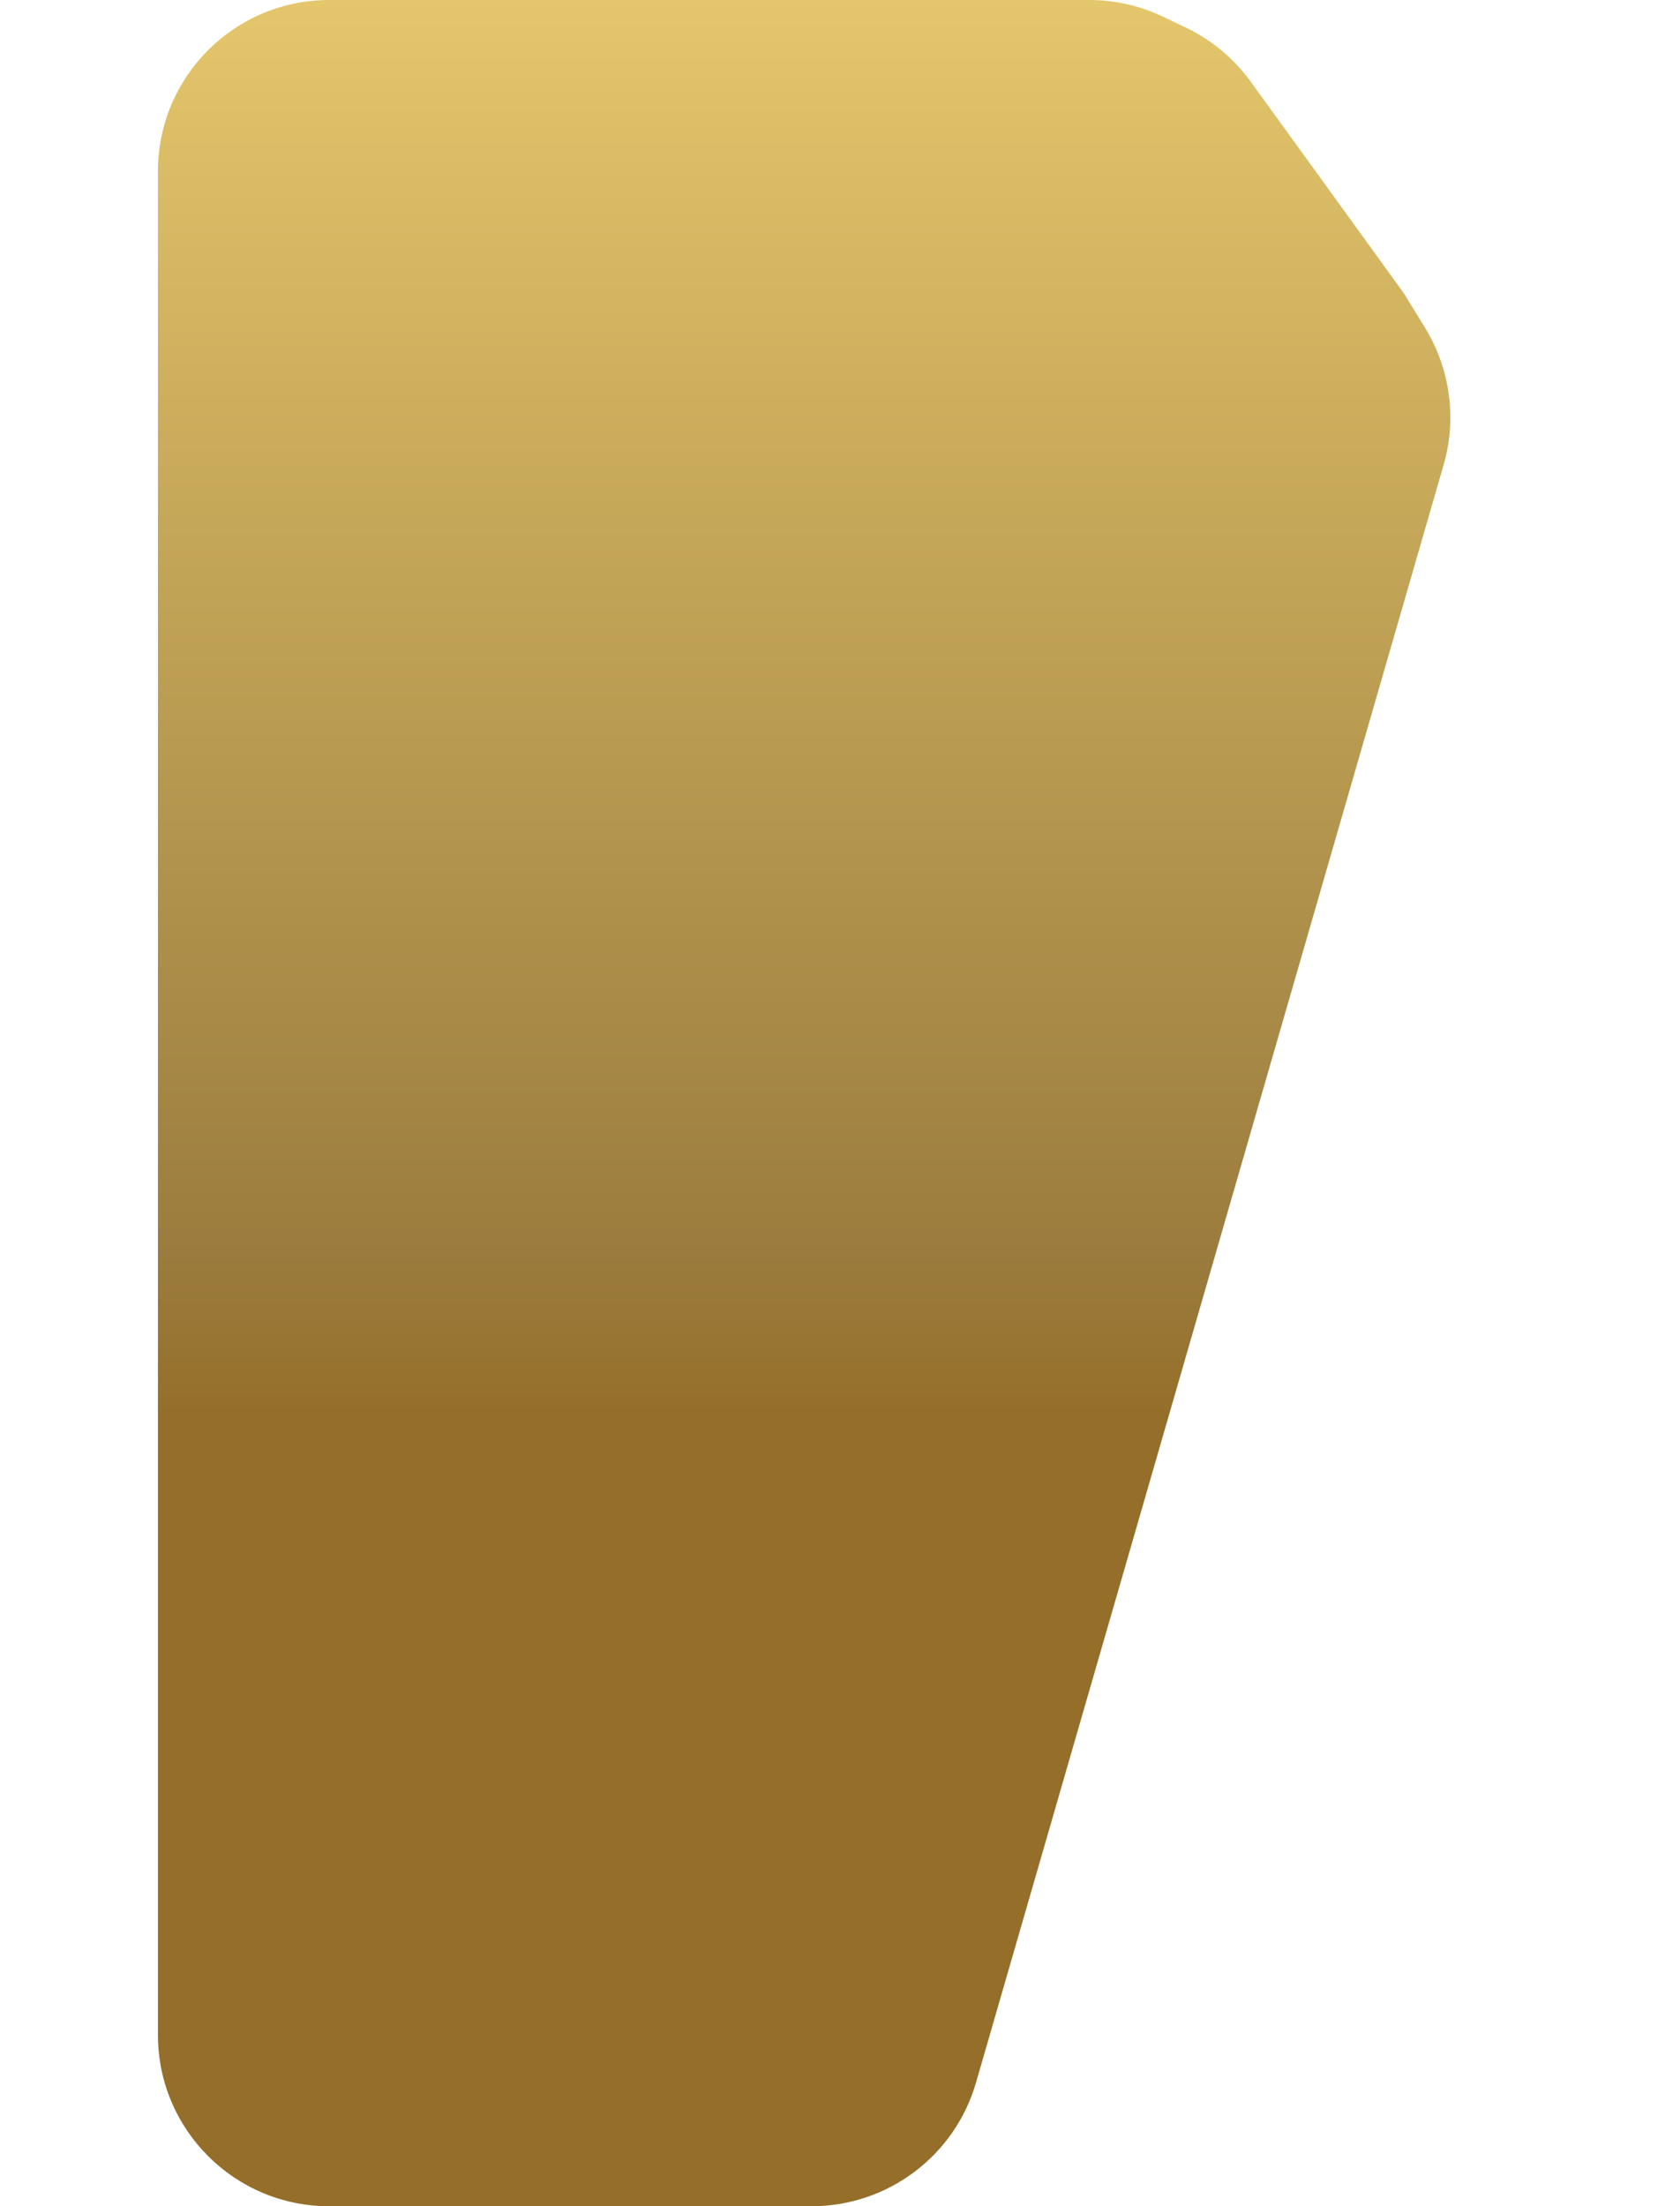 <svg width="1521" height="1997" viewBox="0 0 1521 1997" fill="none" xmlns="http://www.w3.org/2000/svg">
<path d="M143 155C143 69.396 212.396 0 298 0H986.213C1009.35 0 1032.2 5.181 1053.08 15.164L1073.65 25C1096.98 36.156 1117.15 52.972 1132.32 73.916L1210.24 181.5L1271 265.5L1290.13 296.622C1312.98 333.805 1319.09 378.898 1306.97 420.824L883.643 1885.05C864.473 1951.36 803.765 1997 734.741 1997H298C212.396 1997 143 1927.6 143 1842V155Z" fill="url(#paint0_linear_65_59)"/>
<defs>
<linearGradient id="paint0_linear_65_59" x1="743.639" y1="0" x2="743.639" y2="1997" gradientUnits="userSpaceOnUse">
<stop stop-color="#E4C66C"/>
<stop offset="0.568" stop-color="#9B7C3E"/>
<stop offset="0.641" stop-color="#956F29"/>
</linearGradient>
</defs>
</svg>
